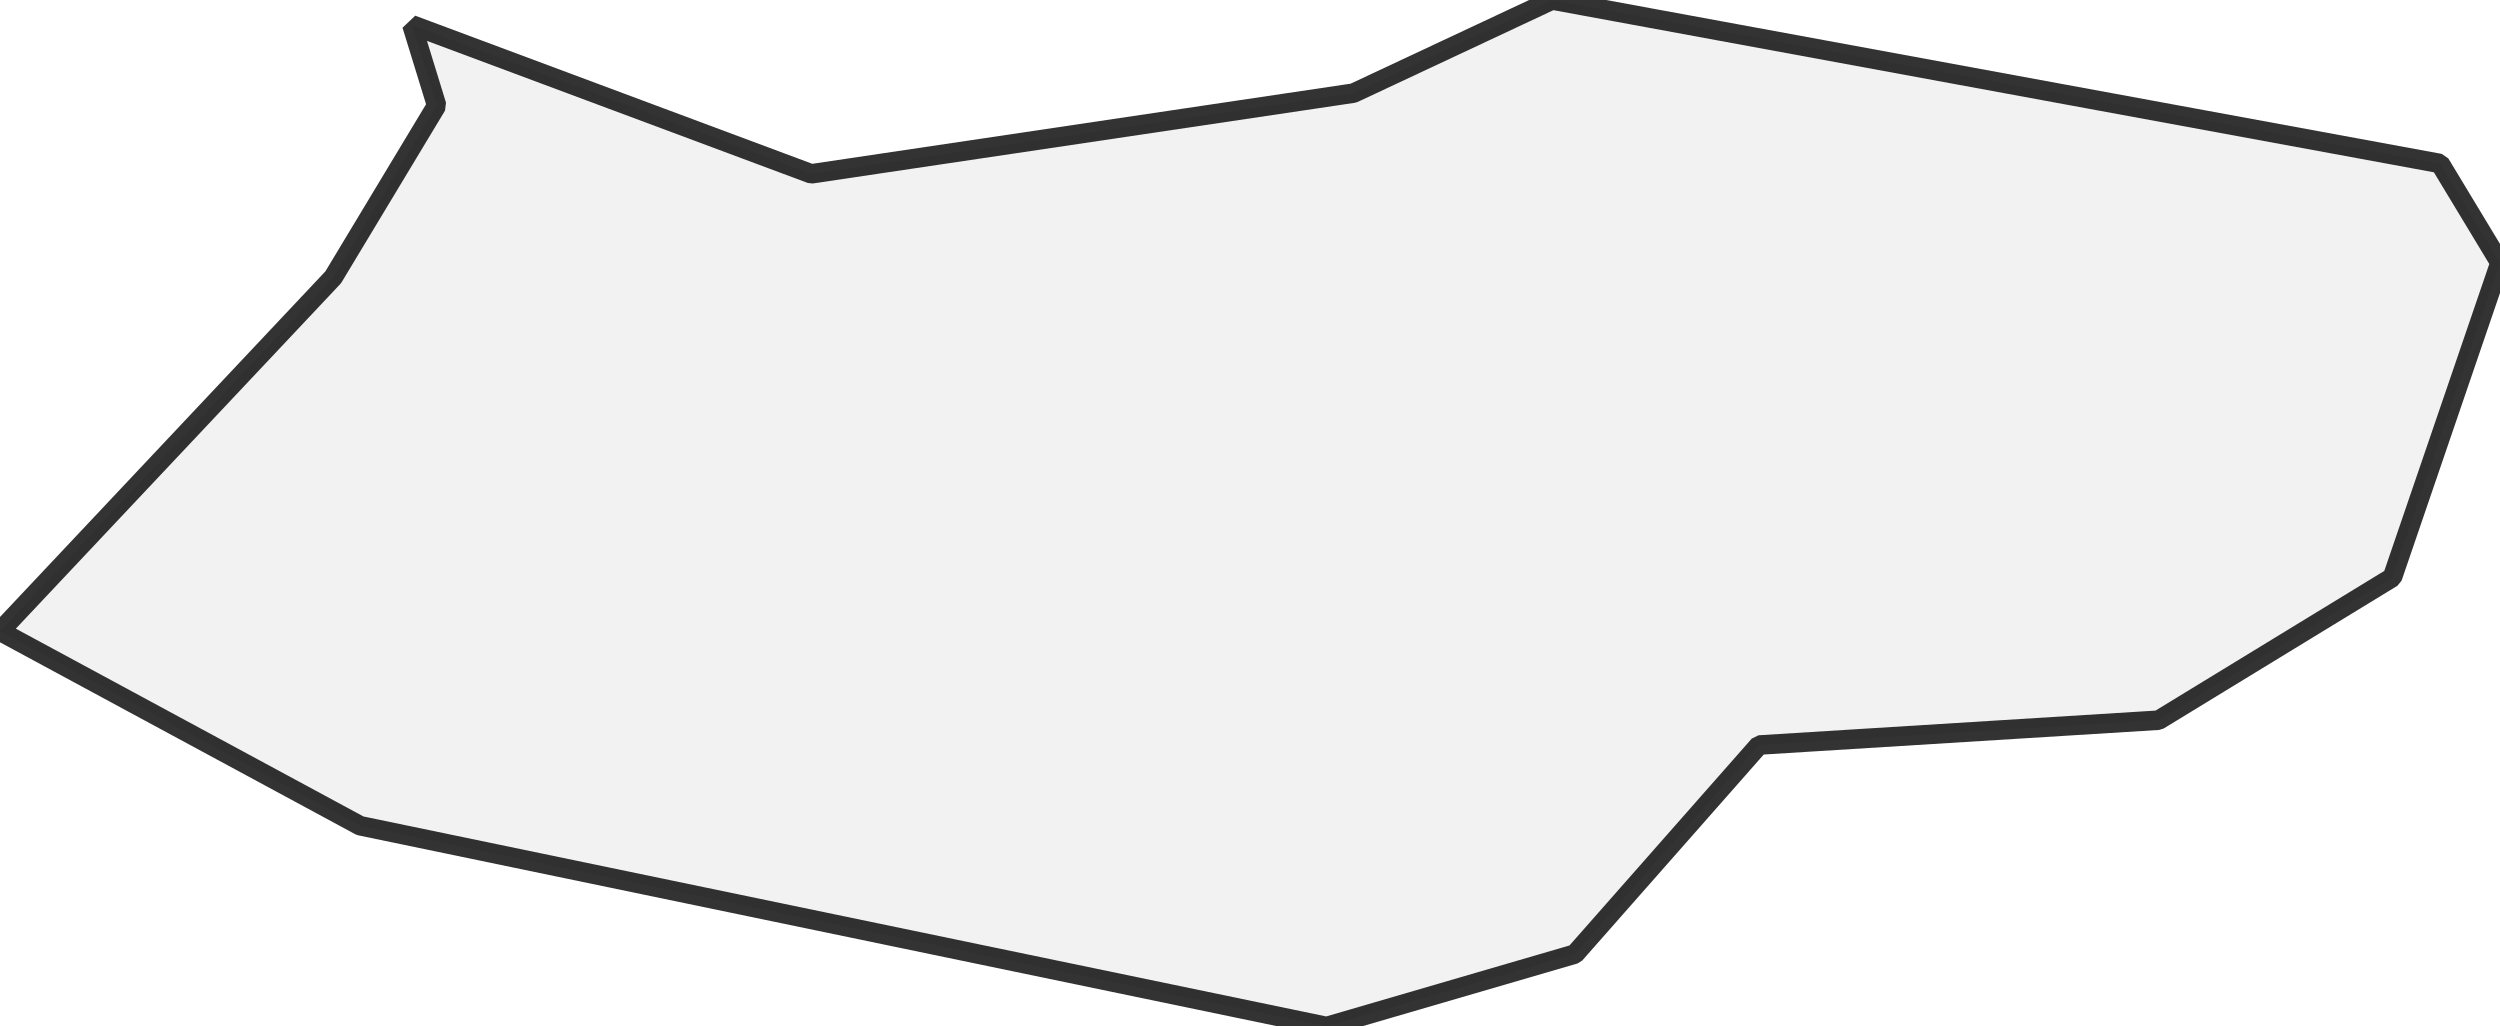 <?xml version="1.0" encoding="UTF-8" standalone="no"?>
<svg viewBox="0 0 256 105.113" xmlns="http://www.w3.org/2000/svg">
  <style>
    g.zone {
      fill: lightgray;
      stroke-width: 2;
      stroke-linecap: square;
      stroke-linejoin: bevel;
      stroke-miterlimit: 3;
      stroke-opacity: 0.8;
      stroke: black;
      fill-opacity: 0.3;
    }
  </style>
  <g class="zone" id="zone">
    <path d="M135.841,105.113 161.272,97.695 180.132,76.291 221.033,73.748 244.98,59.126 256,26.914 249.854,16.742 158.94,0 138.596,9.536 83.073,17.801 42.172,2.543 44.715,10.808 34.119,28.397 0,64.636 36.874,84.556 135.841,105.113Z"/>
  </g>
</svg>